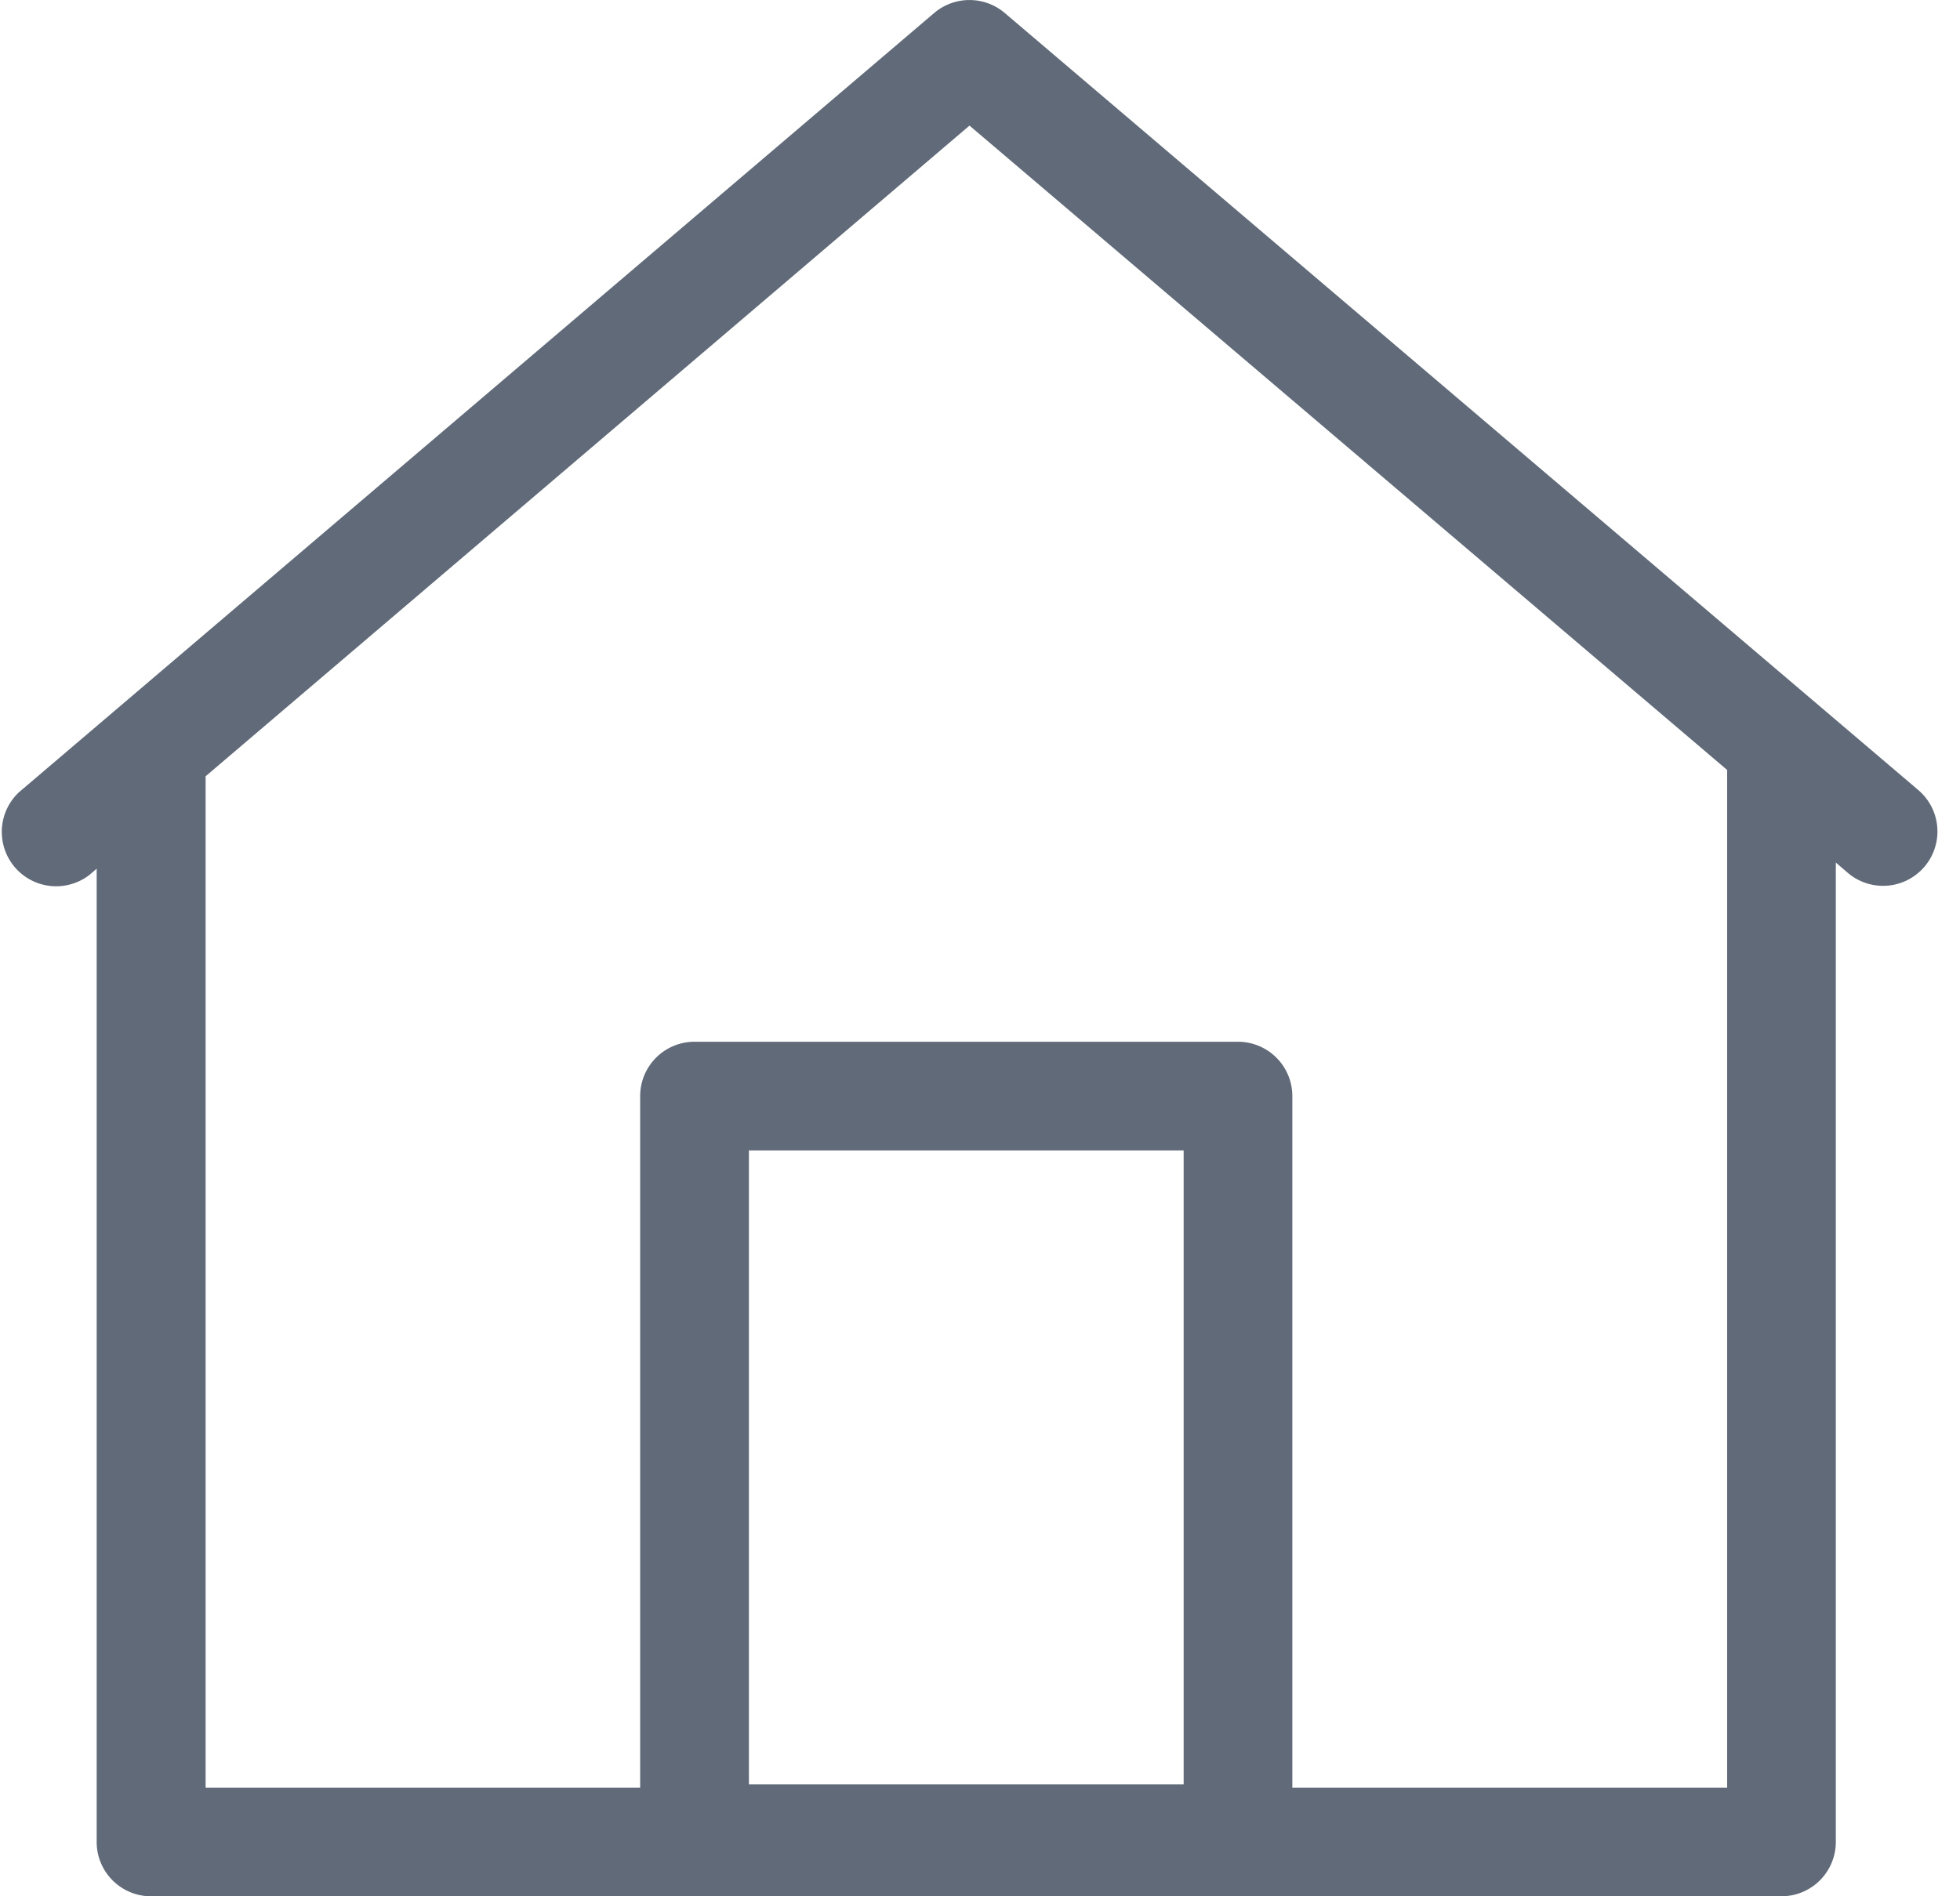 <svg width="31" height="30" fill="none" xmlns="http://www.w3.org/2000/svg"><path d="M30.317 12.479L15.891.205a.862.862 0 0 0-1.115 0L.302 12.532a.86.86 0 0 0 1.113 1.309l.114-.098v15.398c0 .474.385.859.86.859h25.787a.86.86 0 0 0 .86-.86V13.646l.168.144a.86.86 0 1 0 1.113-1.31zM18.721 28.228h-6.876V18.2h6.876v10.028zm8.596.053H20.44v-10.94a.86.86 0 0 0-.86-.86h-8.595a.86.86 0 0 0-.86.86v10.94H3.252v-16L15.334 1.987l11.983 10.194v16.1z" fill="#606A78"/></svg>